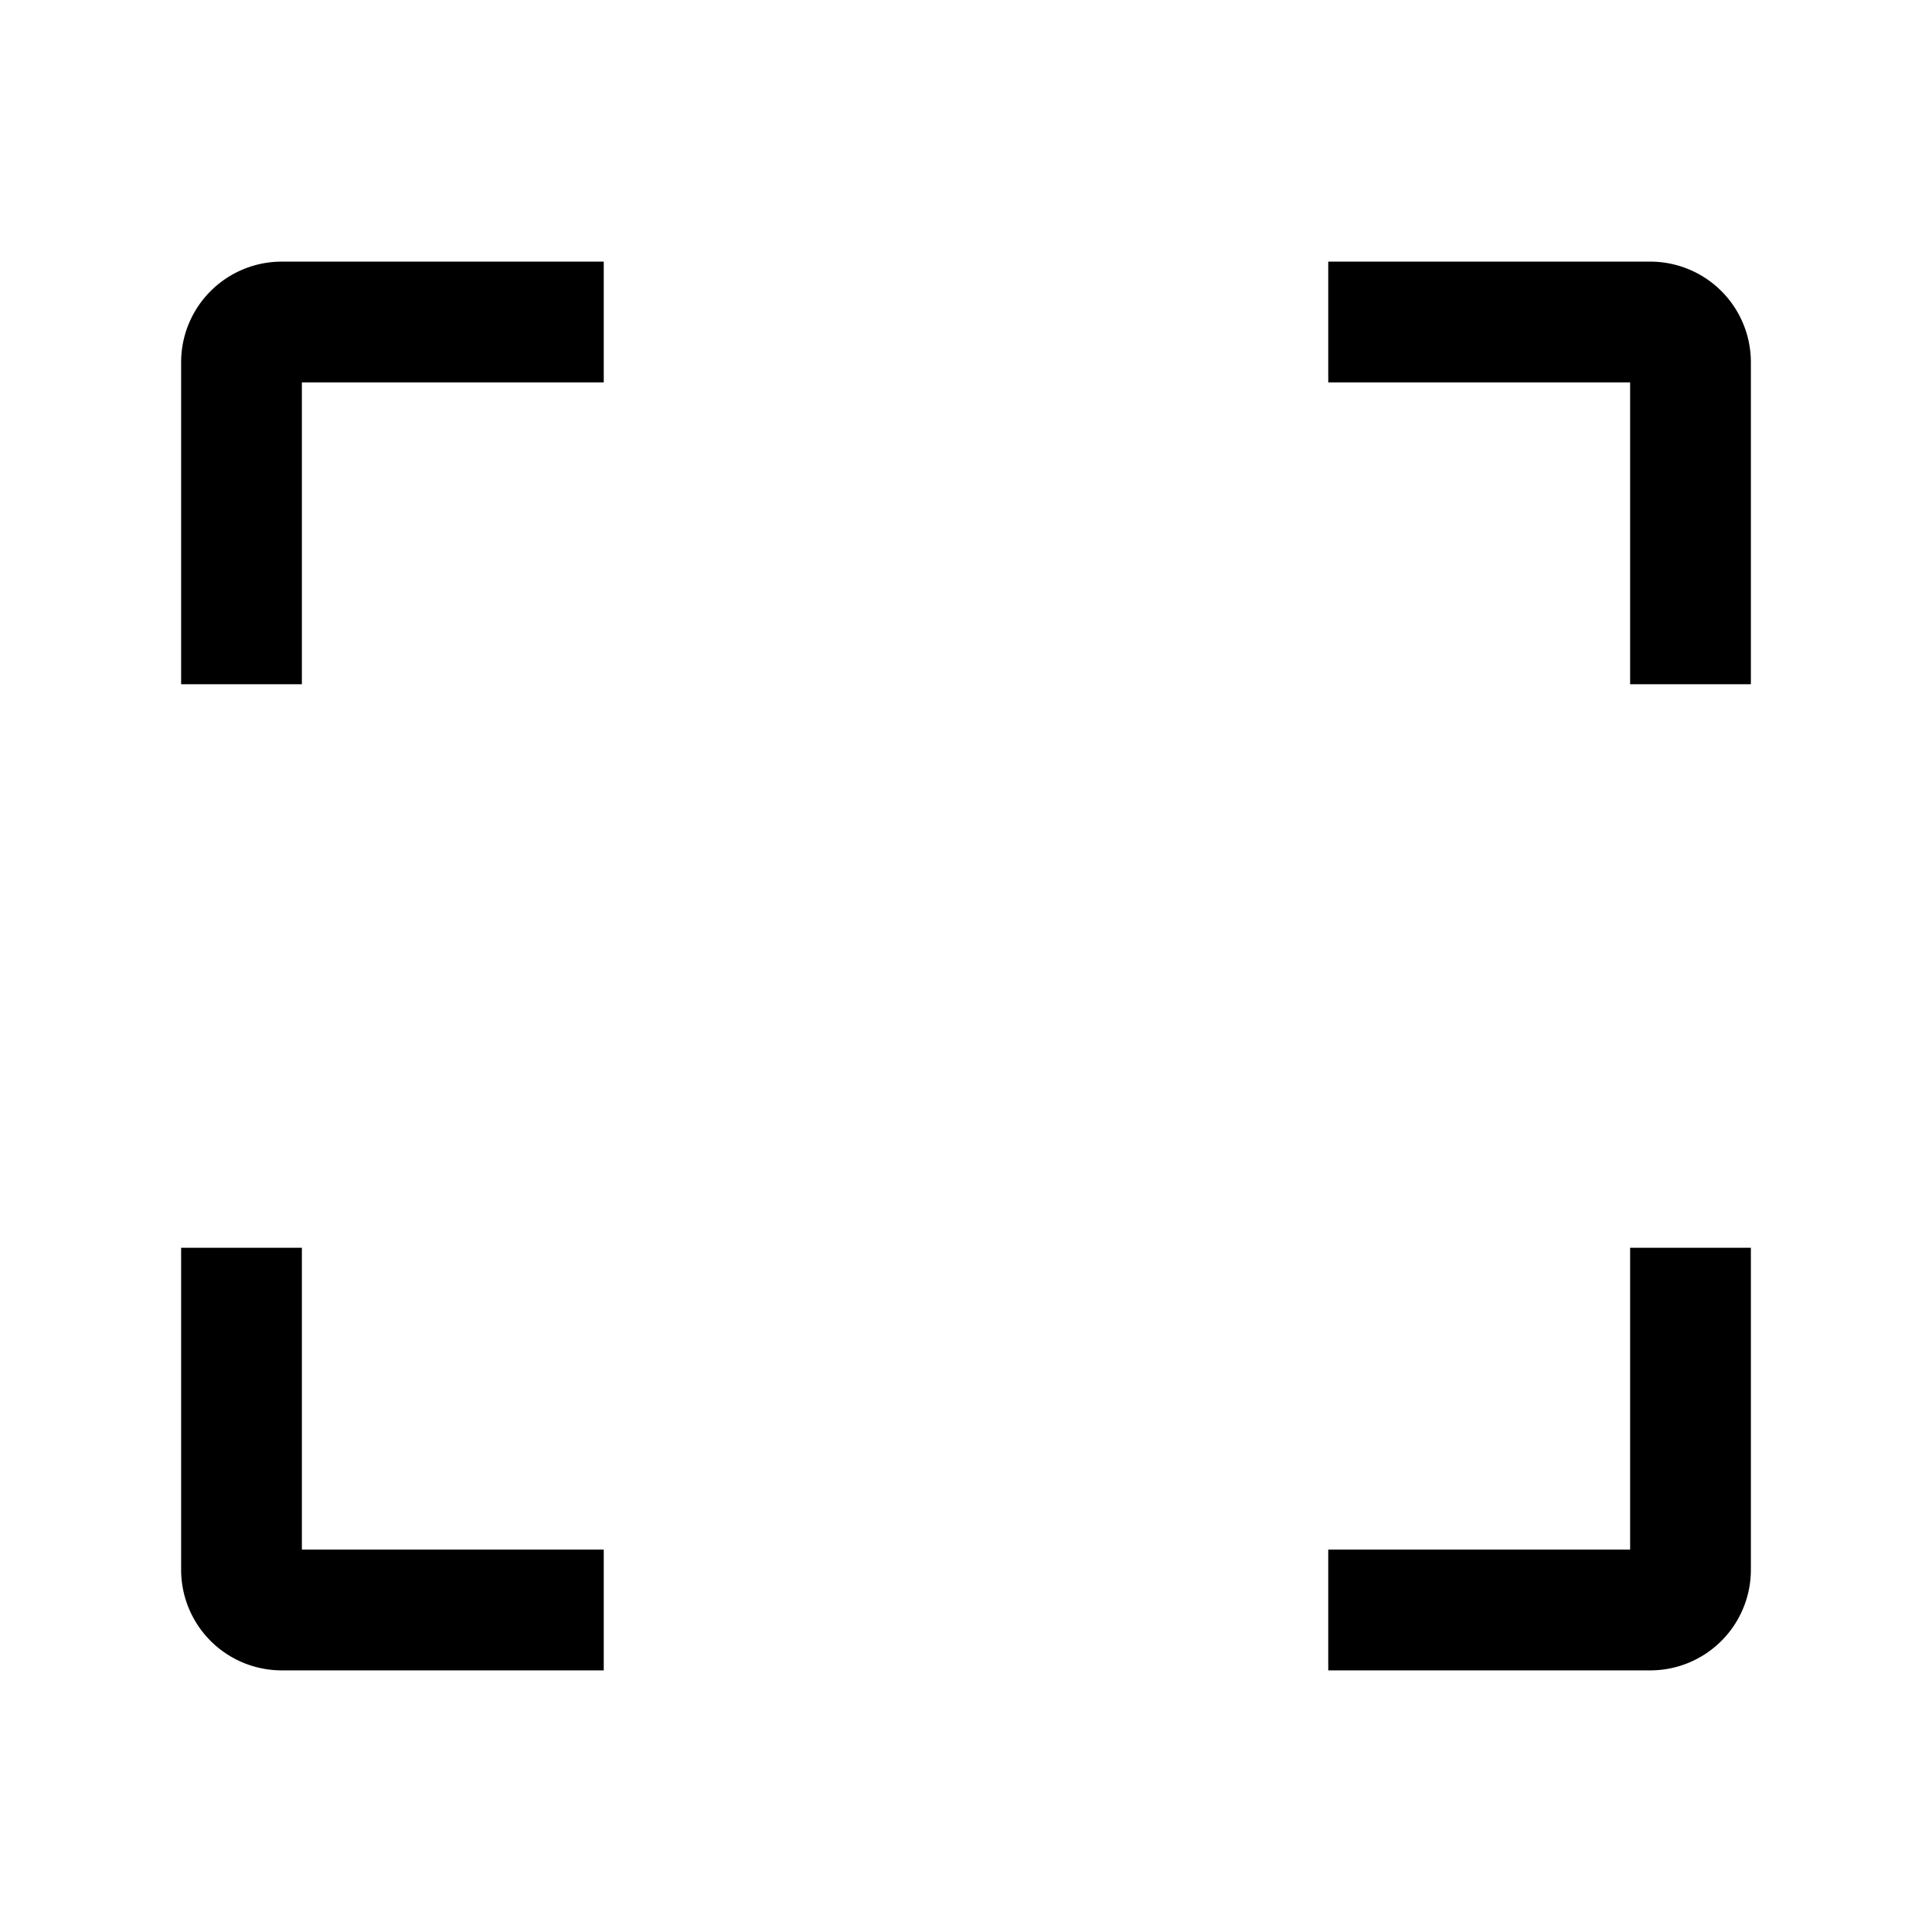 <svg viewBox="0 0 48 48" fill="none" stroke="currentColor" stroke-width="3" stroke-linecap="butt" stroke-linejoin="miter"><path d="M6 31v8a1 1 0 001 1h8M6 17V9a1 1 0 011-1h8M42 17V9a1 1 0 00-1-1h-8M42 31v8a1 1 0 01-1 1h-8" /></svg>